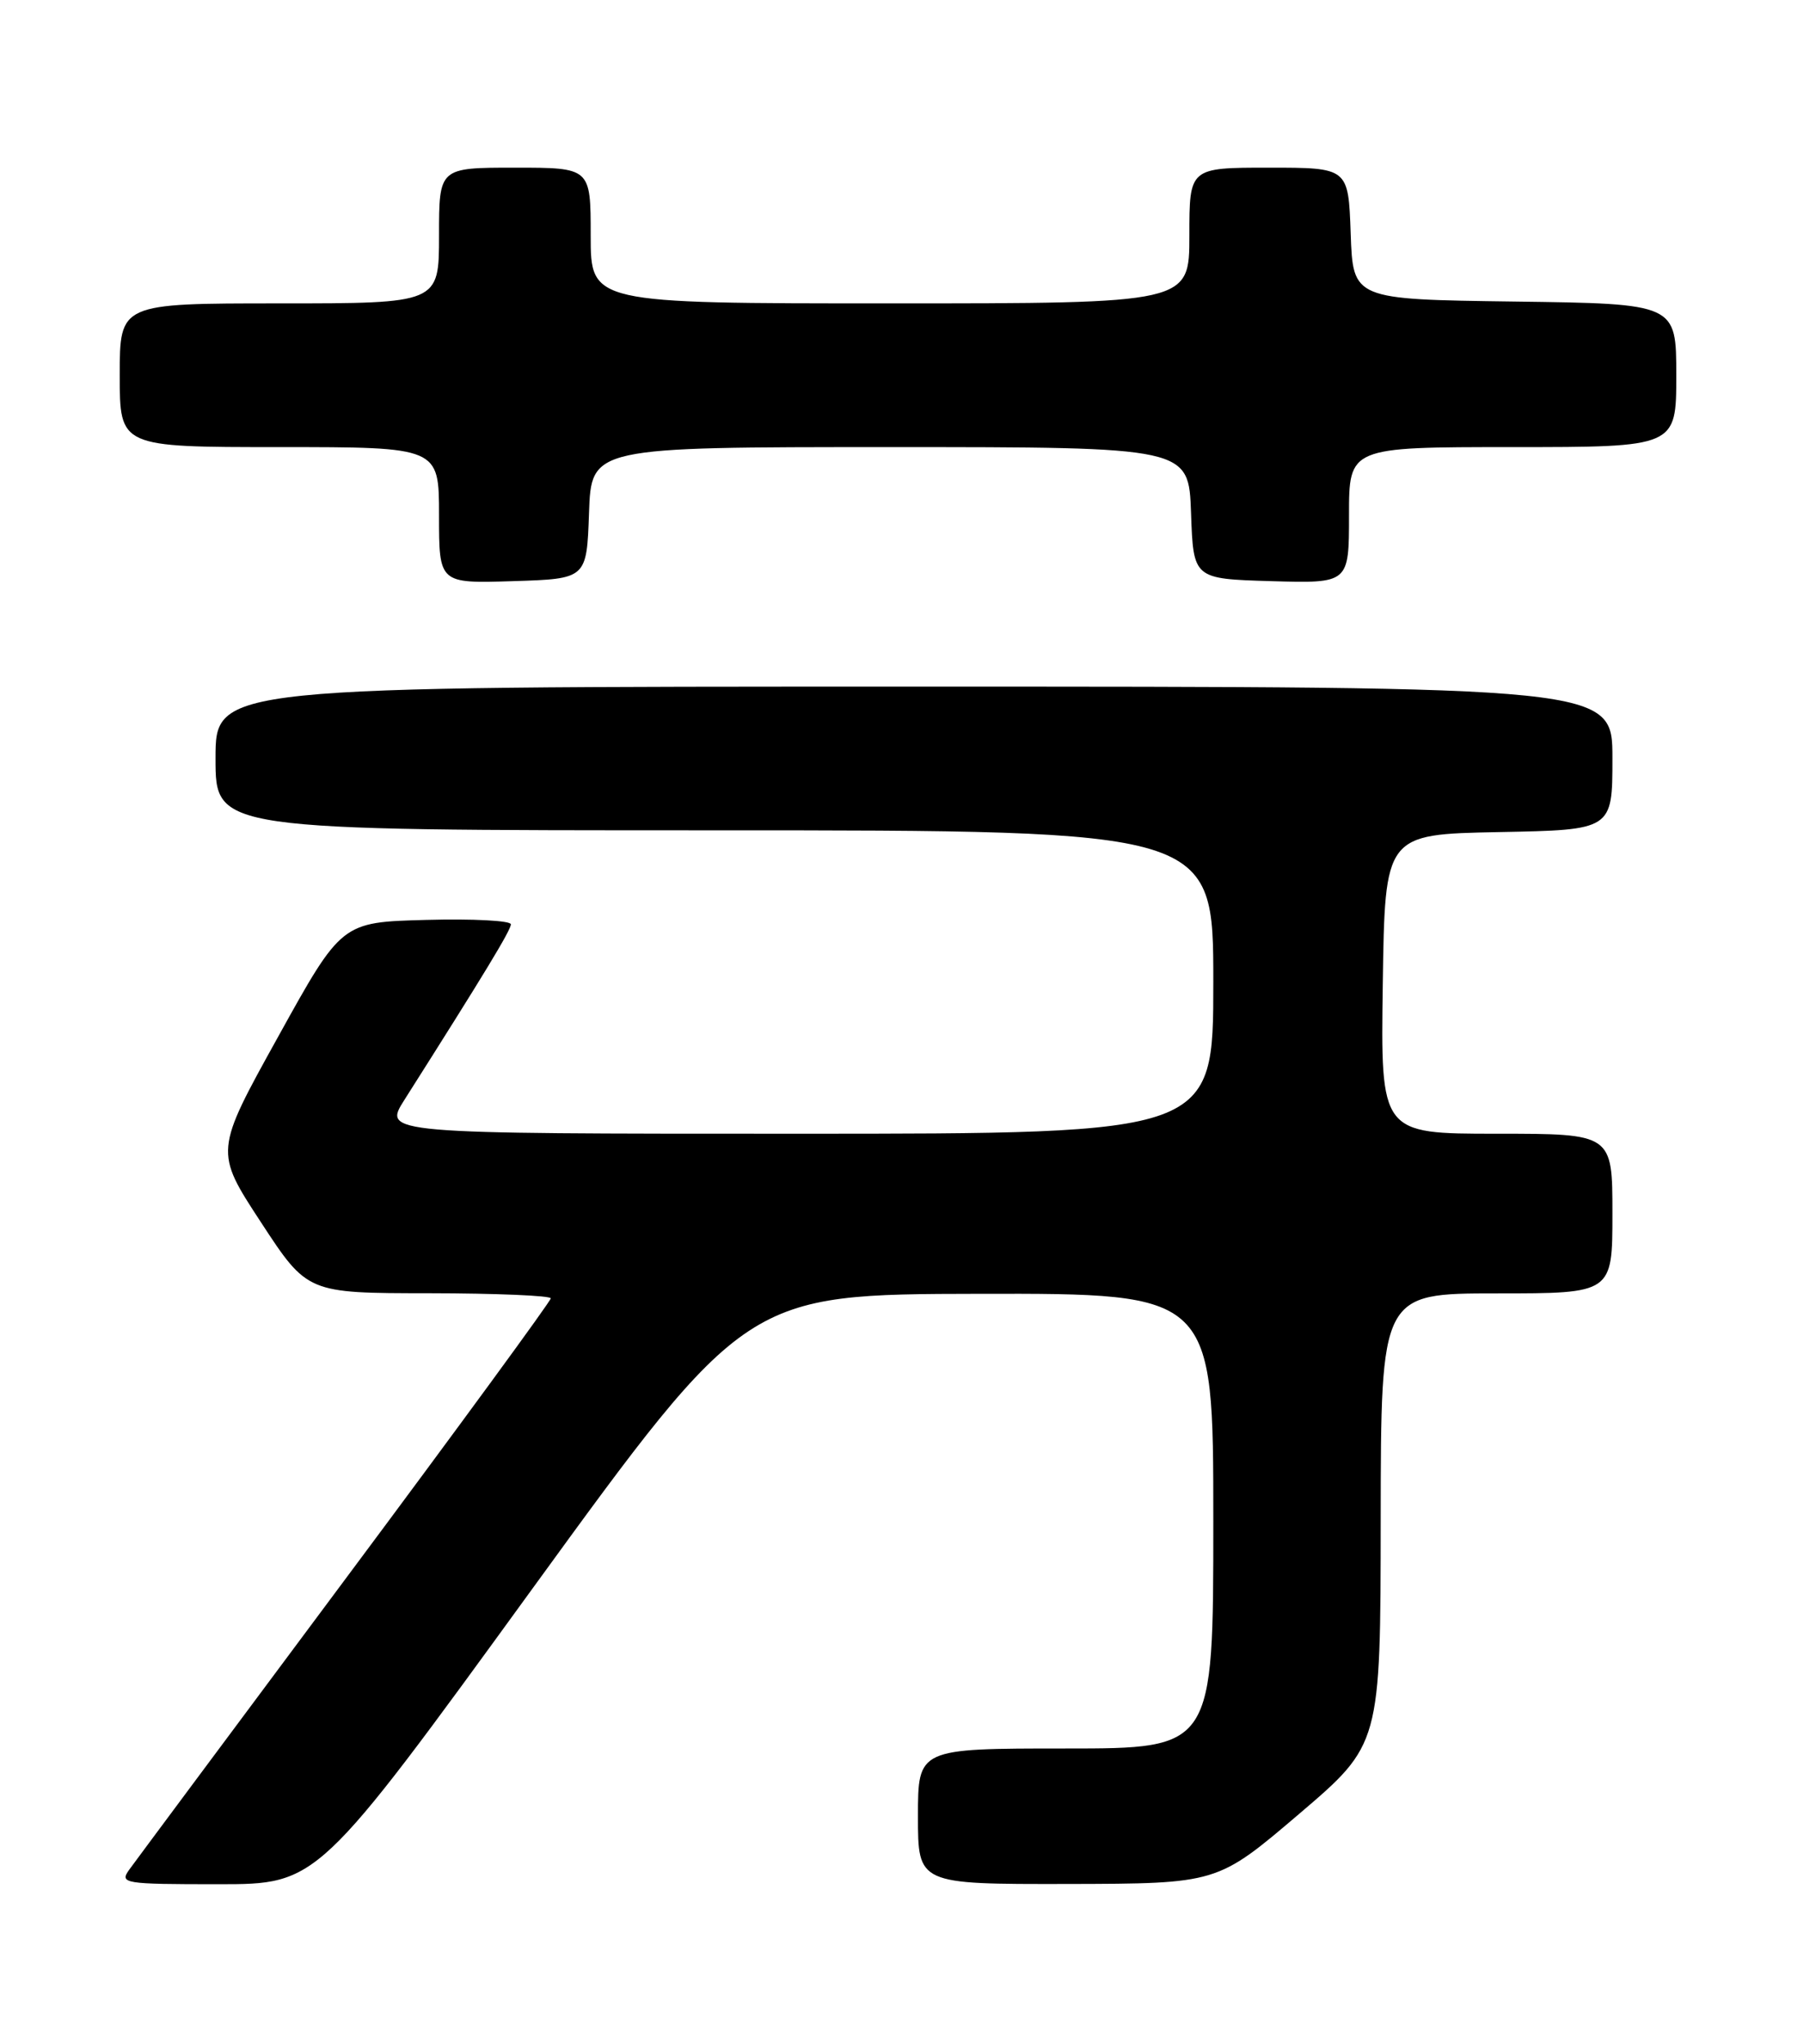 <?xml version="1.0" encoding="UTF-8" standalone="no"?>
<!DOCTYPE svg PUBLIC "-//W3C//DTD SVG 1.1//EN" "http://www.w3.org/Graphics/SVG/1.1/DTD/svg11.dtd" >
<svg xmlns="http://www.w3.org/2000/svg" xmlns:xlink="http://www.w3.org/1999/xlink" version="1.1" viewBox="0 0 226 256">
 <g >
 <path fill="currentColor"
d=" M 66.65 199.05 C 93.50 162.10 93.50 162.10 122.75 162.05 C 152.00 162.00 152.00 162.00 152.00 190.50 C 152.00 219.00 152.00 219.00 133.50 219.00 C 115.00 219.00 115.00 219.00 115.00 227.50 C 115.00 236.00 115.00 236.00 133.75 235.97 C 152.50 235.93 152.50 235.93 162.72 227.22 C 172.95 218.50 172.95 218.50 172.97 190.25 C 173.00 162.00 173.00 162.00 187.50 162.00 C 202.00 162.00 202.00 162.00 202.00 152.00 C 202.00 142.00 202.00 142.00 187.48 142.00 C 172.96 142.00 172.96 142.00 173.23 123.25 C 173.50 104.50 173.50 104.50 187.75 104.22 C 202.00 103.95 202.00 103.95 202.00 94.97 C 202.00 86.00 202.00 86.00 114.50 86.00 C 27.00 86.00 27.00 86.00 27.00 95.00 C 27.00 104.00 27.00 104.00 89.50 104.00 C 152.00 104.00 152.00 104.00 152.00 123.00 C 152.00 142.00 152.00 142.00 99.99 142.00 C 47.97 142.00 47.97 142.00 50.67 137.75 C 60.77 121.83 64.00 116.50 64.00 115.77 C 64.00 115.31 59.23 115.06 53.39 115.22 C 42.79 115.50 42.79 115.50 34.84 129.86 C 26.88 144.21 26.88 144.21 32.69 153.09 C 38.50 161.97 38.50 161.97 53.75 161.98 C 62.14 161.99 69.00 162.28 69.00 162.62 C 69.00 162.96 57.41 178.80 43.25 197.80 C 29.09 216.81 16.91 233.18 16.19 234.18 C 14.95 235.91 15.49 236.00 27.35 236.00 C 39.81 236.00 39.81 236.00 66.65 199.05 Z  M 73.79 64.25 C 74.08 56.00 74.08 56.00 111.50 56.00 C 148.92 56.00 148.92 56.00 149.21 64.25 C 149.50 72.50 149.50 72.50 159.25 72.79 C 169.00 73.07 169.00 73.07 169.00 64.54 C 169.00 56.00 169.00 56.00 189.50 56.00 C 210.00 56.00 210.00 56.00 210.00 47.02 C 210.00 38.04 210.00 38.04 189.75 37.77 C 169.50 37.50 169.50 37.50 169.21 29.25 C 168.92 21.00 168.92 21.00 158.96 21.00 C 149.00 21.00 149.00 21.00 149.00 29.50 C 149.00 38.00 149.00 38.00 111.50 38.00 C 74.00 38.00 74.00 38.00 74.00 29.50 C 74.00 21.00 74.00 21.00 64.50 21.00 C 55.00 21.00 55.00 21.00 55.00 29.50 C 55.00 38.00 55.00 38.00 35.00 38.00 C 15.00 38.00 15.00 38.00 15.00 47.00 C 15.00 56.00 15.00 56.00 35.00 56.00 C 55.00 56.00 55.00 56.00 55.00 64.54 C 55.00 73.08 55.00 73.08 64.25 72.79 C 73.50 72.50 73.50 72.50 73.79 64.25 Z "/>
</g>
</svg>